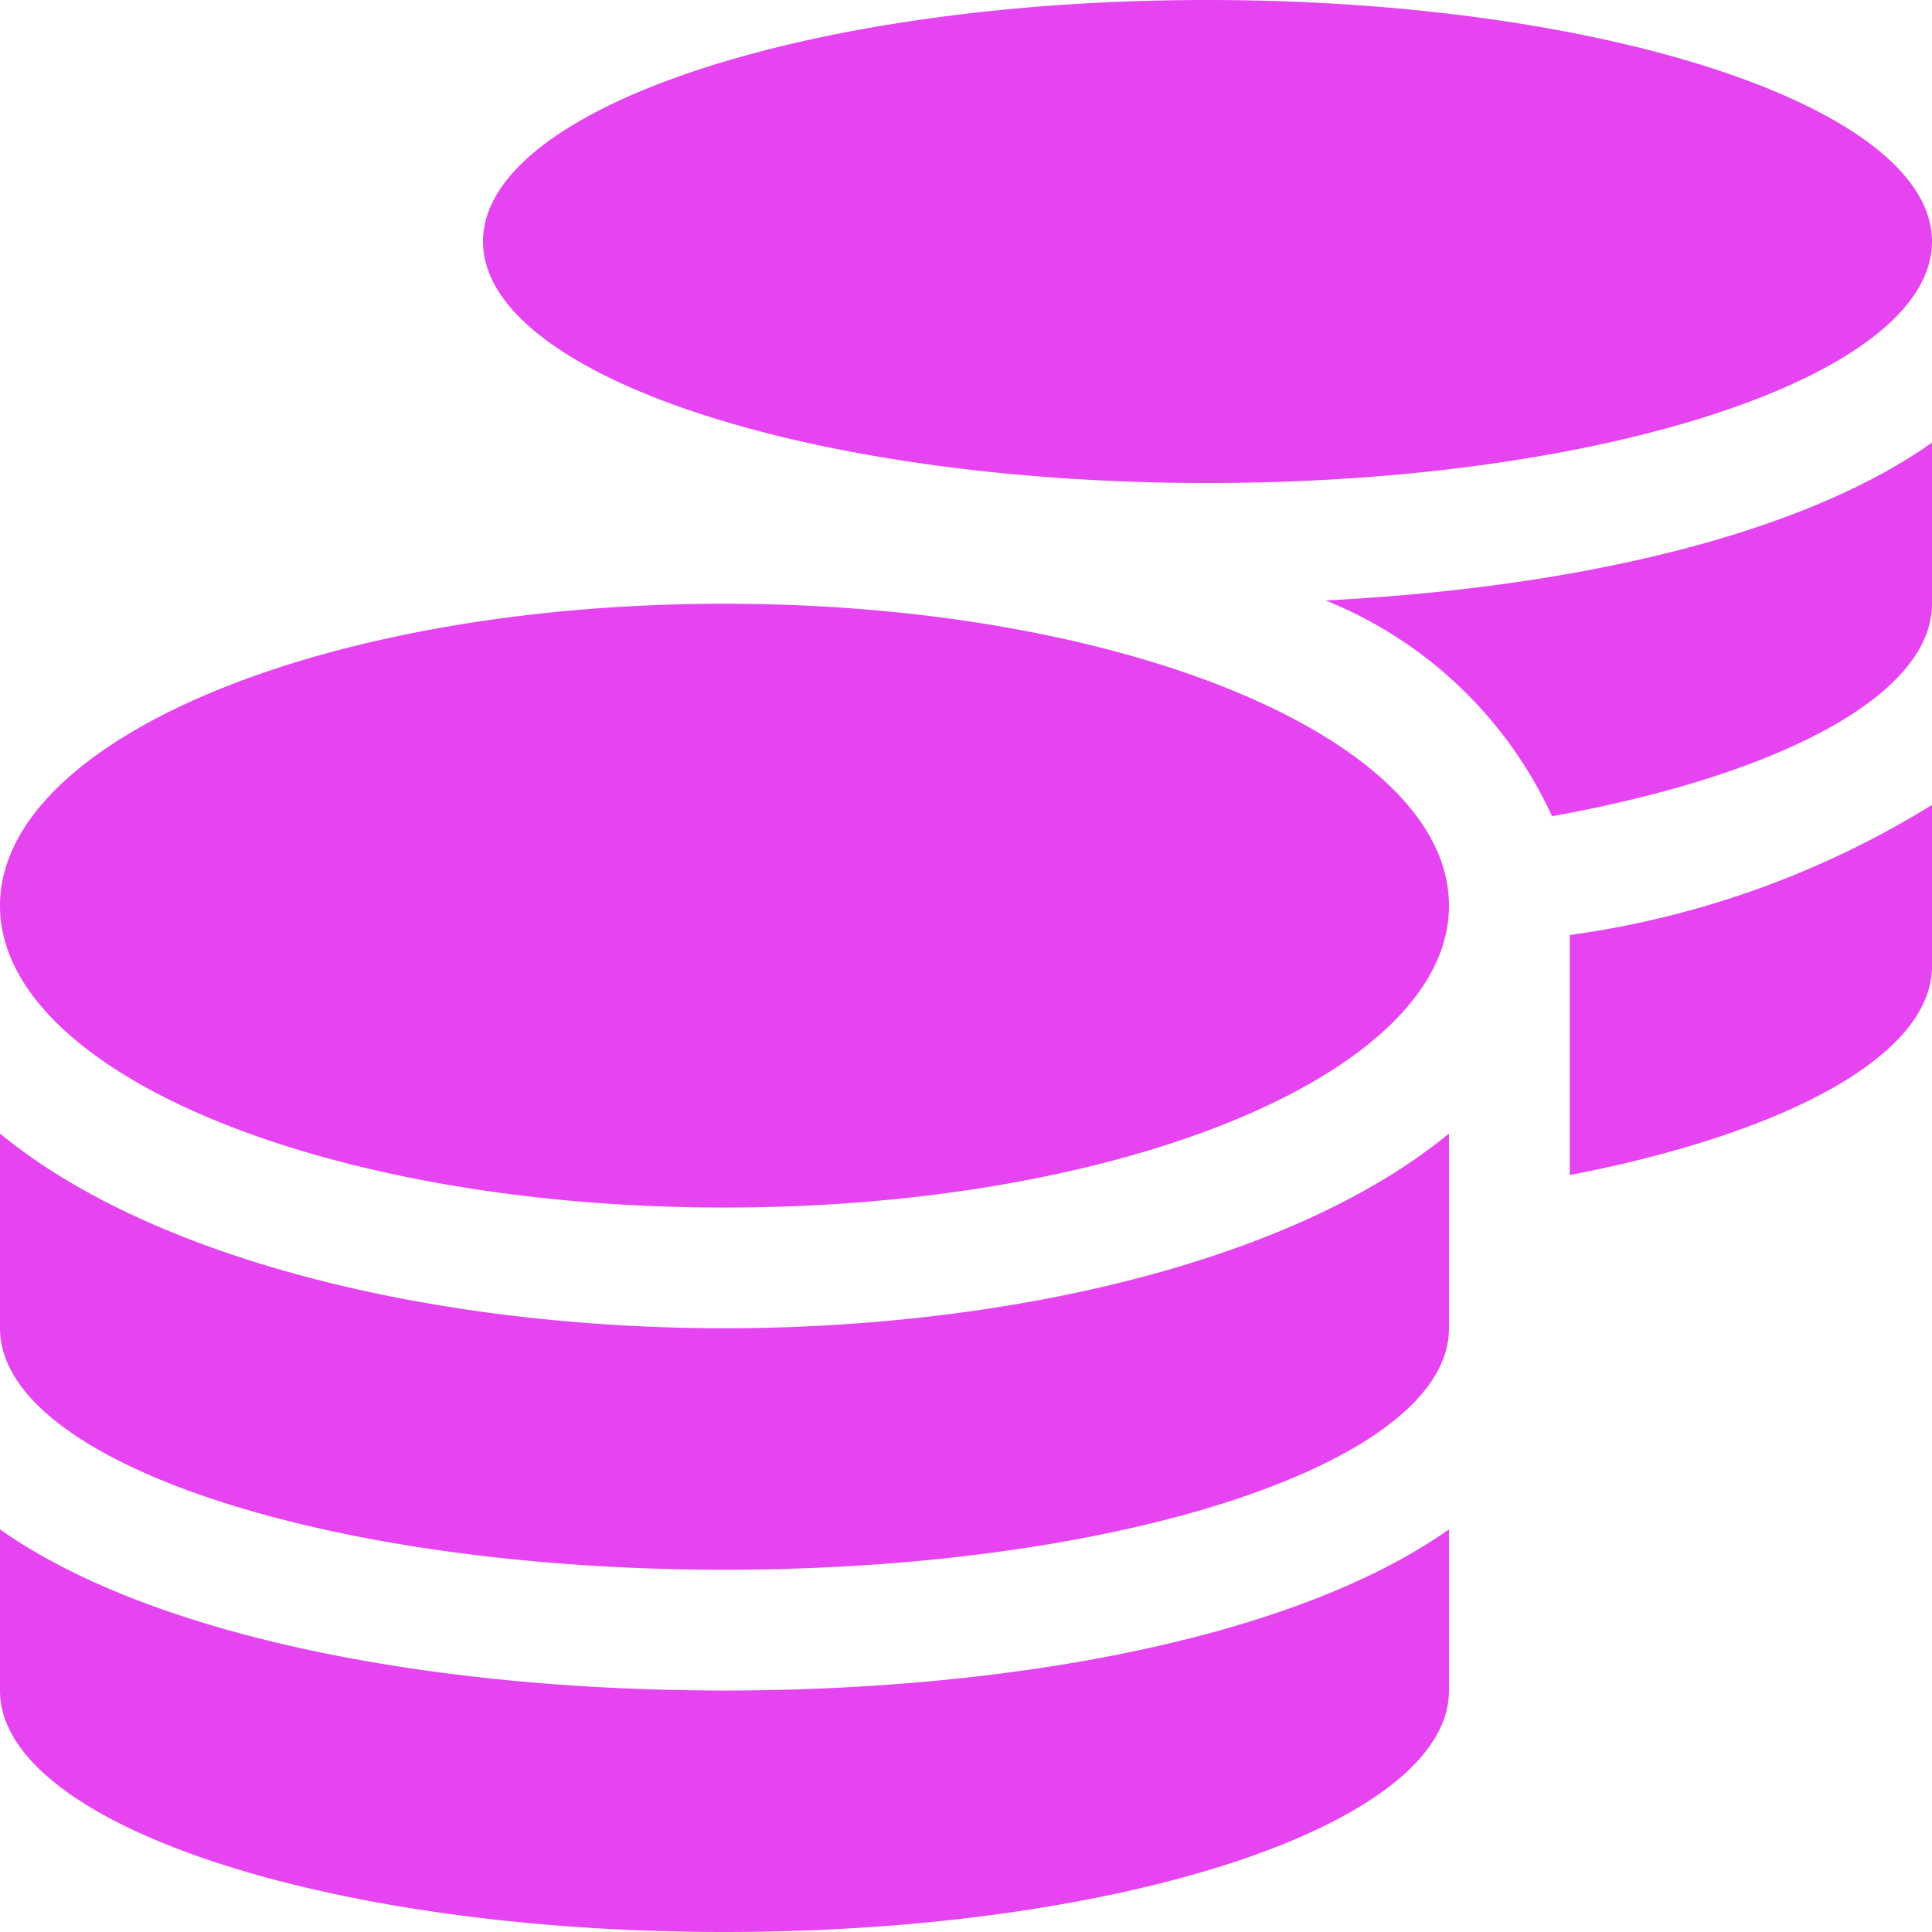 <svg xmlns="http://www.w3.org/2000/svg" width="38.611" height="38.611" viewBox="0 0 38.611 38.611">
  <path id="Icon_awesome-coins" data-name="Icon awesome-coins" d="M0,30.565v3.22c0,2.662,6.486,4.826,14.479,4.826s14.479-2.164,14.479-4.826v-3.22c-3.115,2.195-8.808,3.22-14.479,3.22S3.115,32.759,0,30.565ZM24.132,9.653c7.994,0,14.479-2.164,14.479-4.826S32.126,0,24.132,0,9.653,2.164,9.653,4.826,16.138,9.653,24.132,9.653ZM0,22.654v3.891c0,2.662,6.486,4.826,14.479,4.826s14.479-2.164,14.479-4.826V22.654c-3.115,2.564-8.816,3.891-14.479,3.891S3.115,25.218,0,22.654Zm31.372.83c4.321-.837,7.24-2.391,7.24-4.178v-3.22a18.519,18.519,0,0,1-7.24,2.6ZM14.479,12.066C6.486,12.066,0,14.766,0,18.1s6.486,6.033,14.479,6.033,14.479-2.7,14.479-6.033S22.473,12.066,14.479,12.066Zm16.538,4.246c4.525-.814,7.594-2.413,7.594-4.246V8.846C35.934,10.739,31.334,11.757,26.493,12A8.445,8.445,0,0,1,31.017,16.312Z" fill="#e643f1"/>
</svg>

